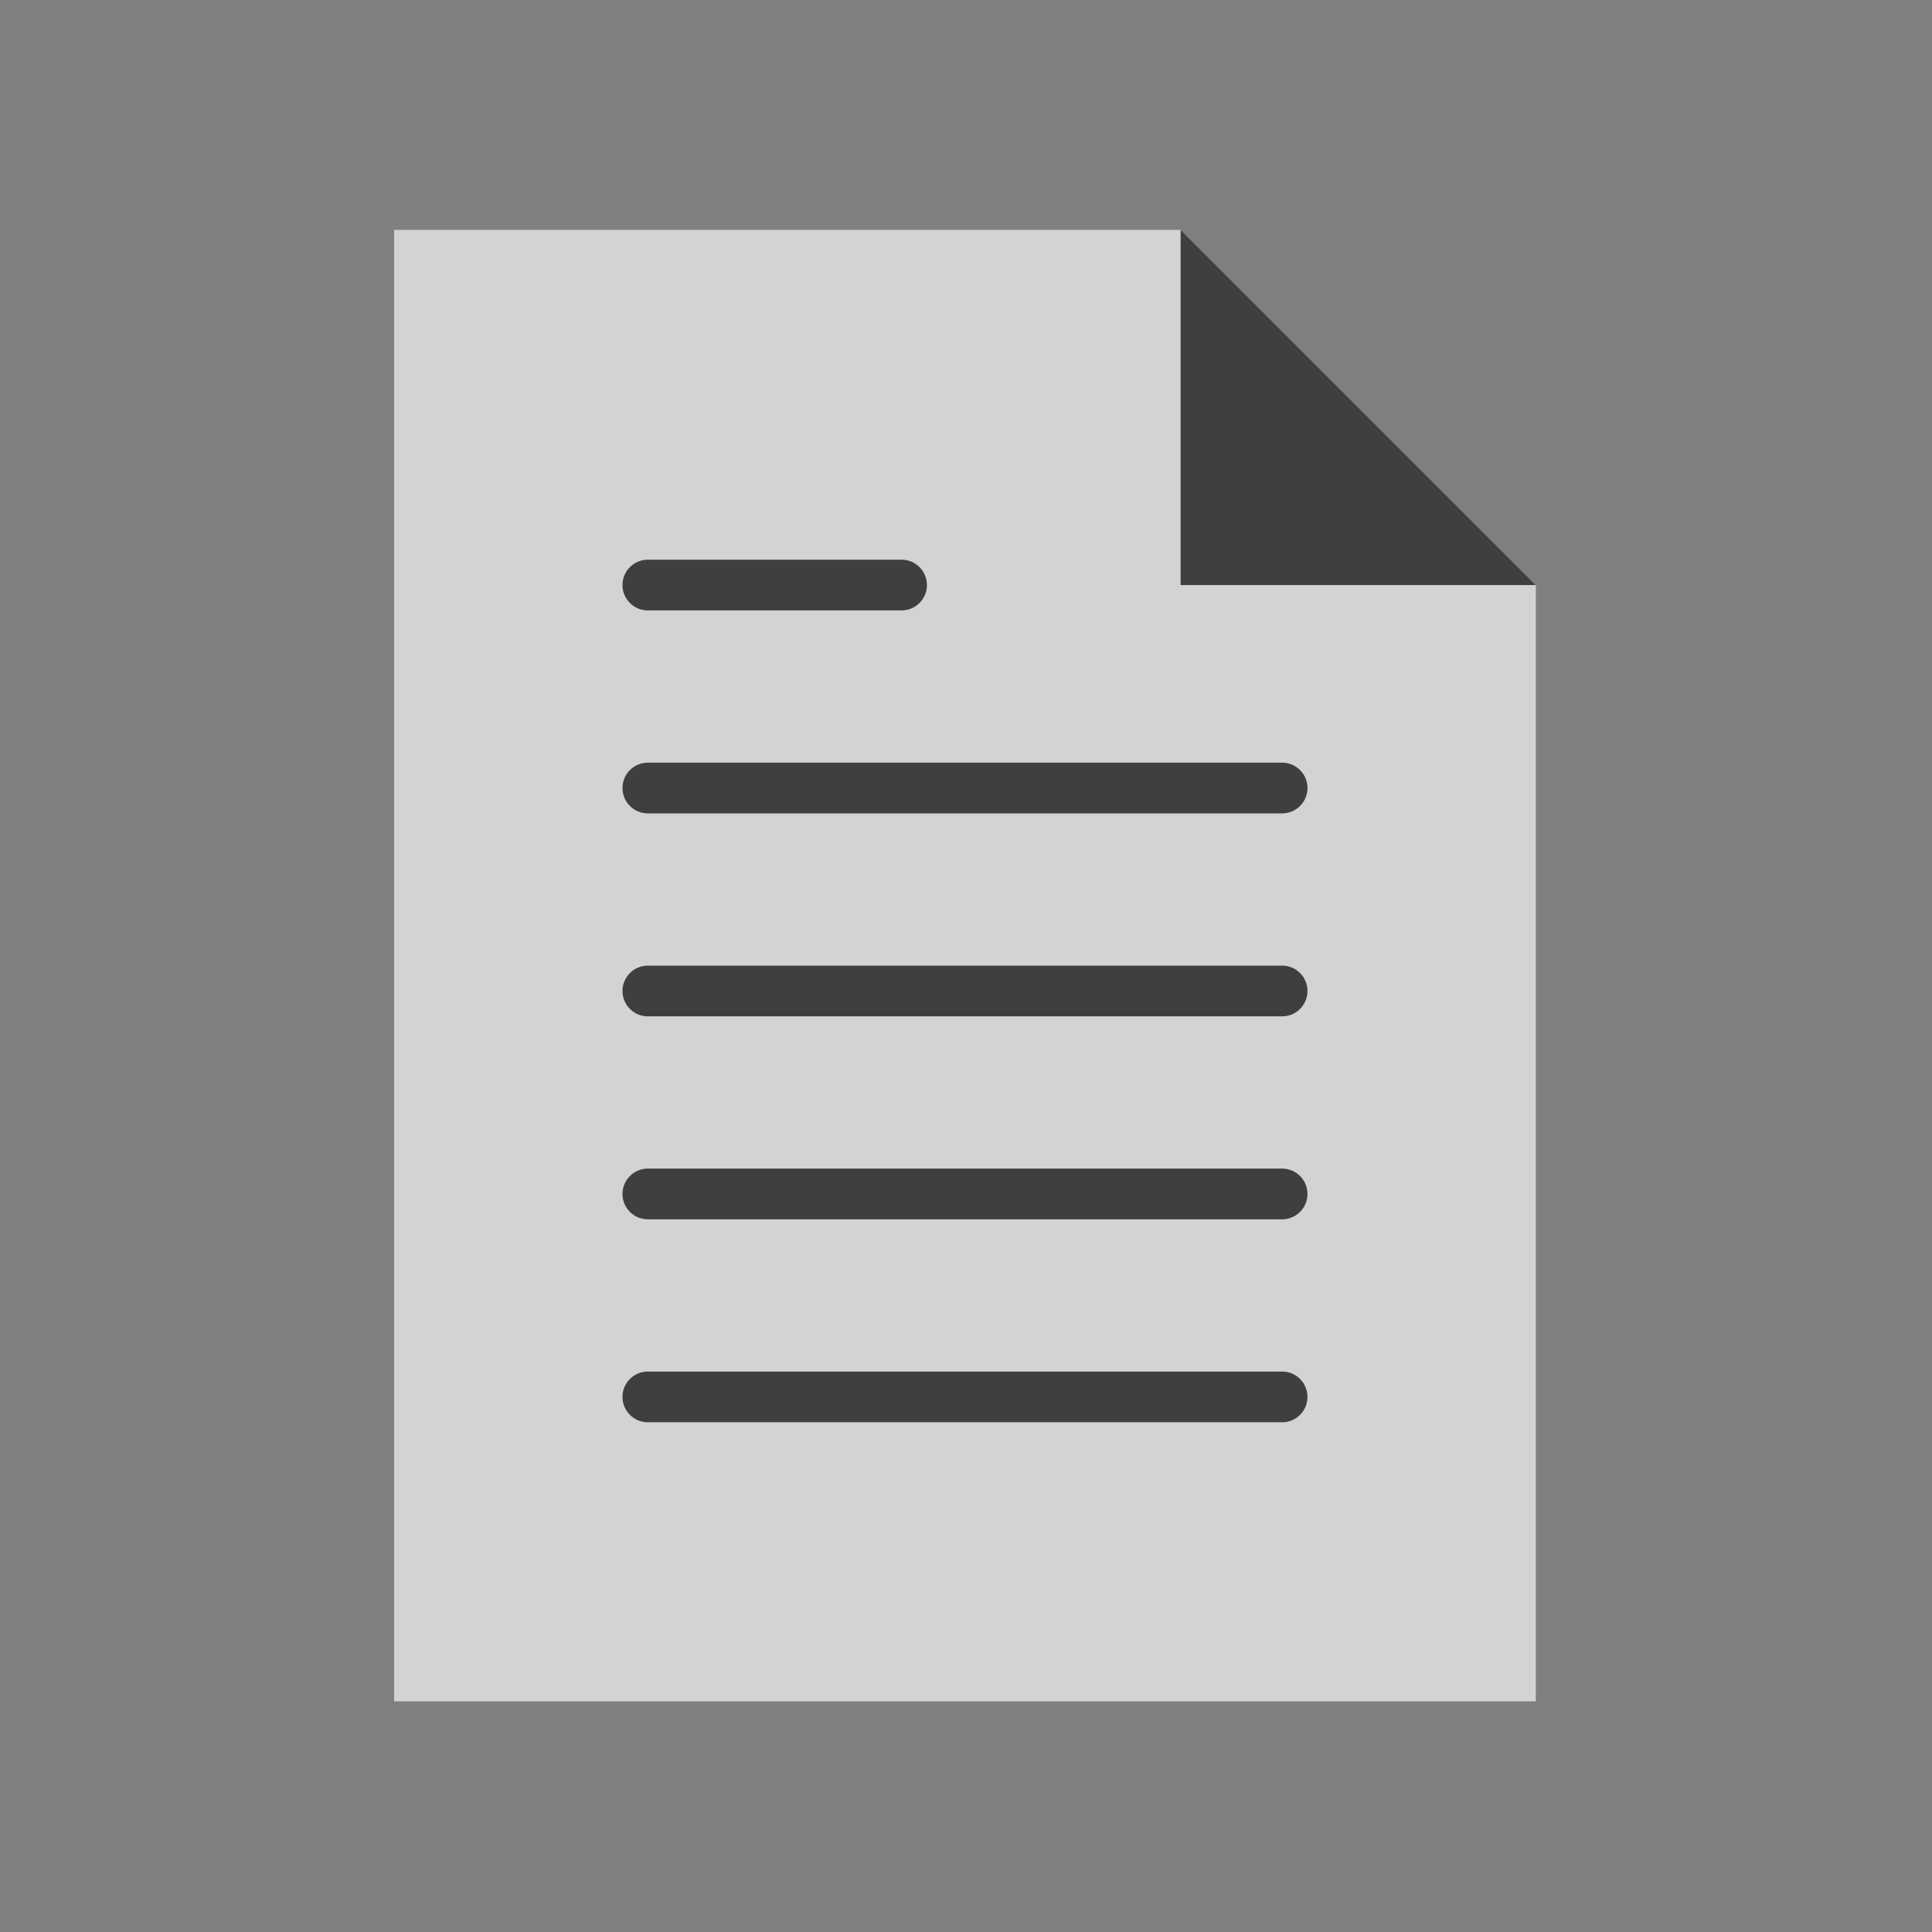 <?xml version="1.0" encoding="UTF-8" standalone="no"?>
<!-- Generator: Adobe Illustrator 19.0.0, SVG Export Plug-In . SVG Version: 6.00 Build 0)  -->

<svg
   xmlns:dc="http://purl.org/dc/elements/1.1/"
   xmlns:cc="http://creativecommons.org/ns#"
   xmlns:rdf="http://www.w3.org/1999/02/22-rdf-syntax-ns#"
   xmlns:svg="http://www.w3.org/2000/svg"
   xmlns="http://www.w3.org/2000/svg"
   xmlns:sodipodi="http://sodipodi.sourceforge.net/DTD/sodipodi-0.dtd"
   xmlns:inkscape="http://www.inkscape.org/namespaces/inkscape"
   version="1.1"
   id="Capa_1"
   x="0px"
   y="0px"
   viewBox="0 0 18 18"
   xml:space="preserve"
   inkscape:version="0.91 r13725"
   sodipodi:docname="file.svg"
   width="18"
   height="18"><rect x="0" y="0" width="18" height="18" fill="#808080" stroke="none"/><defs
     id="defs51" /><sodipodi:namedview
     pagecolor="#ffffff"
     bordercolor="#666666"
     borderopacity="1"
     objecttolerance="10"
     gridtolerance="10"
     guidetolerance="10"
     inkscape:pageopacity="0"
     inkscape:pageshadow="2"
     inkscape:window-width="1920"
     inkscape:window-height="1027"
     id="namedview49"
     showgrid="false"
     inkscape:zoom="16.275862"
     inkscape:cx="11.875538"
     inkscape:cy="13.892336"
     inkscape:window-x="-8"
     inkscape:window-y="-8"
     inkscape:window-maximized="1"
     inkscape:current-layer="g3755" /><g
     id="g3755"
     transform="matrix(0.395,0,0,0.395,-1.466,6.814)"><g
       id="g3730"
       transform="matrix(0.981,0,0,0.981,-1.972,2.587)"><polygon
         style="fill:#fdfdfd;fill-opacity:0.668"
         points="6.5,58 51.5,58 51.5,14 37.5,0 6.5,0 "
         id="polygon3"
         transform="matrix(0.61,0,0,0.61,11.305,-14.695)" /><g
         style="fill:#3f3f3f;fill-opacity:1"
         id="g5"
         transform="matrix(0.61,0,0,0.61,11.305,-14.695)"><path
           style="fill:#3f3f3f;fill-opacity:1"
           d="m 16.5,23 25,0 c 0.552,0 1,-0.447 1,-1 0,-0.553 -0.448,-1 -1,-1 l -25,0 c -0.552,0 -1,0.447 -1,1 0,0.553 0.448,1 1,1 z"
           id="path7"
           inkscape:connector-curvature="0" /><path
           style="fill:#3f3f3f;fill-opacity:1"
           d="m 16.5,15 10,0 c 0.552,0 1,-0.447 1,-1 0,-0.553 -0.448,-1 -1,-1 l -10,0 c -0.552,0 -1,0.447 -1,1 0,0.553 0.448,1 1,1 z"
           id="path9"
           inkscape:connector-curvature="0" /><path
           style="fill:#3f3f3f;fill-opacity:1"
           d="m 41.5,29 -25,0 c -0.552,0 -1,0.447 -1,1 0,0.553 0.448,1 1,1 l 25,0 c 0.552,0 1,-0.447 1,-1 0,-0.553 -0.448,-1 -1,-1 z"
           id="path11"
           inkscape:connector-curvature="0" /><path
           style="fill:#3f3f3f;fill-opacity:1"
           d="m 41.5,37 -25,0 c -0.552,0 -1,0.447 -1,1 0,0.553 0.448,1 1,1 l 25,0 c 0.552,0 1,-0.447 1,-1 0,-0.553 -0.448,-1 -1,-1 z"
           id="path13"
           inkscape:connector-curvature="0" /><path
           style="fill:#3f3f3f;fill-opacity:1"
           d="m 41.5,45 -25,0 c -0.552,0 -1,0.447 -1,1 0,0.553 0.448,1 1,1 l 25,0 c 0.552,0 1,-0.447 1,-1 0,-0.553 -0.448,-1 -1,-1 z"
           id="path15"
           inkscape:connector-curvature="0" /></g><polygon
         style="fill:#3f3f3f;fill-opacity:1"
         points="37.5,14 51.5,14 37.5,0 "
         id="polygon17"
         transform="matrix(0.61,0,0,0.61,11.305,-14.695)" /><g
         id="g19"
         transform="matrix(0.61,0,0,0.61,11.305,-14.695)" /><g
         id="g21"
         transform="matrix(0.61,0,0,0.61,11.305,-14.695)" /><g
         id="g23"
         transform="matrix(0.61,0,0,0.61,11.305,-14.695)" /><g
         id="g25"
         transform="matrix(0.61,0,0,0.61,11.305,-14.695)" /><g
         id="g27"
         transform="matrix(0.61,0,0,0.61,11.305,-14.695)" /><g
         id="g29"
         transform="matrix(0.61,0,0,0.61,11.305,-14.695)" /><g
         id="g31"
         transform="matrix(0.61,0,0,0.61,11.305,-14.695)" /><g
         id="g33"
         transform="matrix(0.61,0,0,0.61,11.305,-14.695)" /><g
         id="g35"
         transform="matrix(0.61,0,0,0.61,11.305,-14.695)" /><g
         id="g37"
         transform="matrix(0.61,0,0,0.61,11.305,-14.695)" /><g
         id="g39"
         transform="matrix(0.61,0,0,0.61,11.305,-14.695)" /><g
         id="g41"
         transform="matrix(0.61,0,0,0.61,11.305,-14.695)" /><g
         id="g43"
         transform="matrix(0.61,0,0,0.61,11.305,-14.695)" /><g
         id="g45"
         transform="matrix(0.61,0,0,0.61,11.305,-14.695)" /><g
         id="g47"
         transform="matrix(0.61,0,0,0.61,11.305,-14.695)" /></g></g></svg>